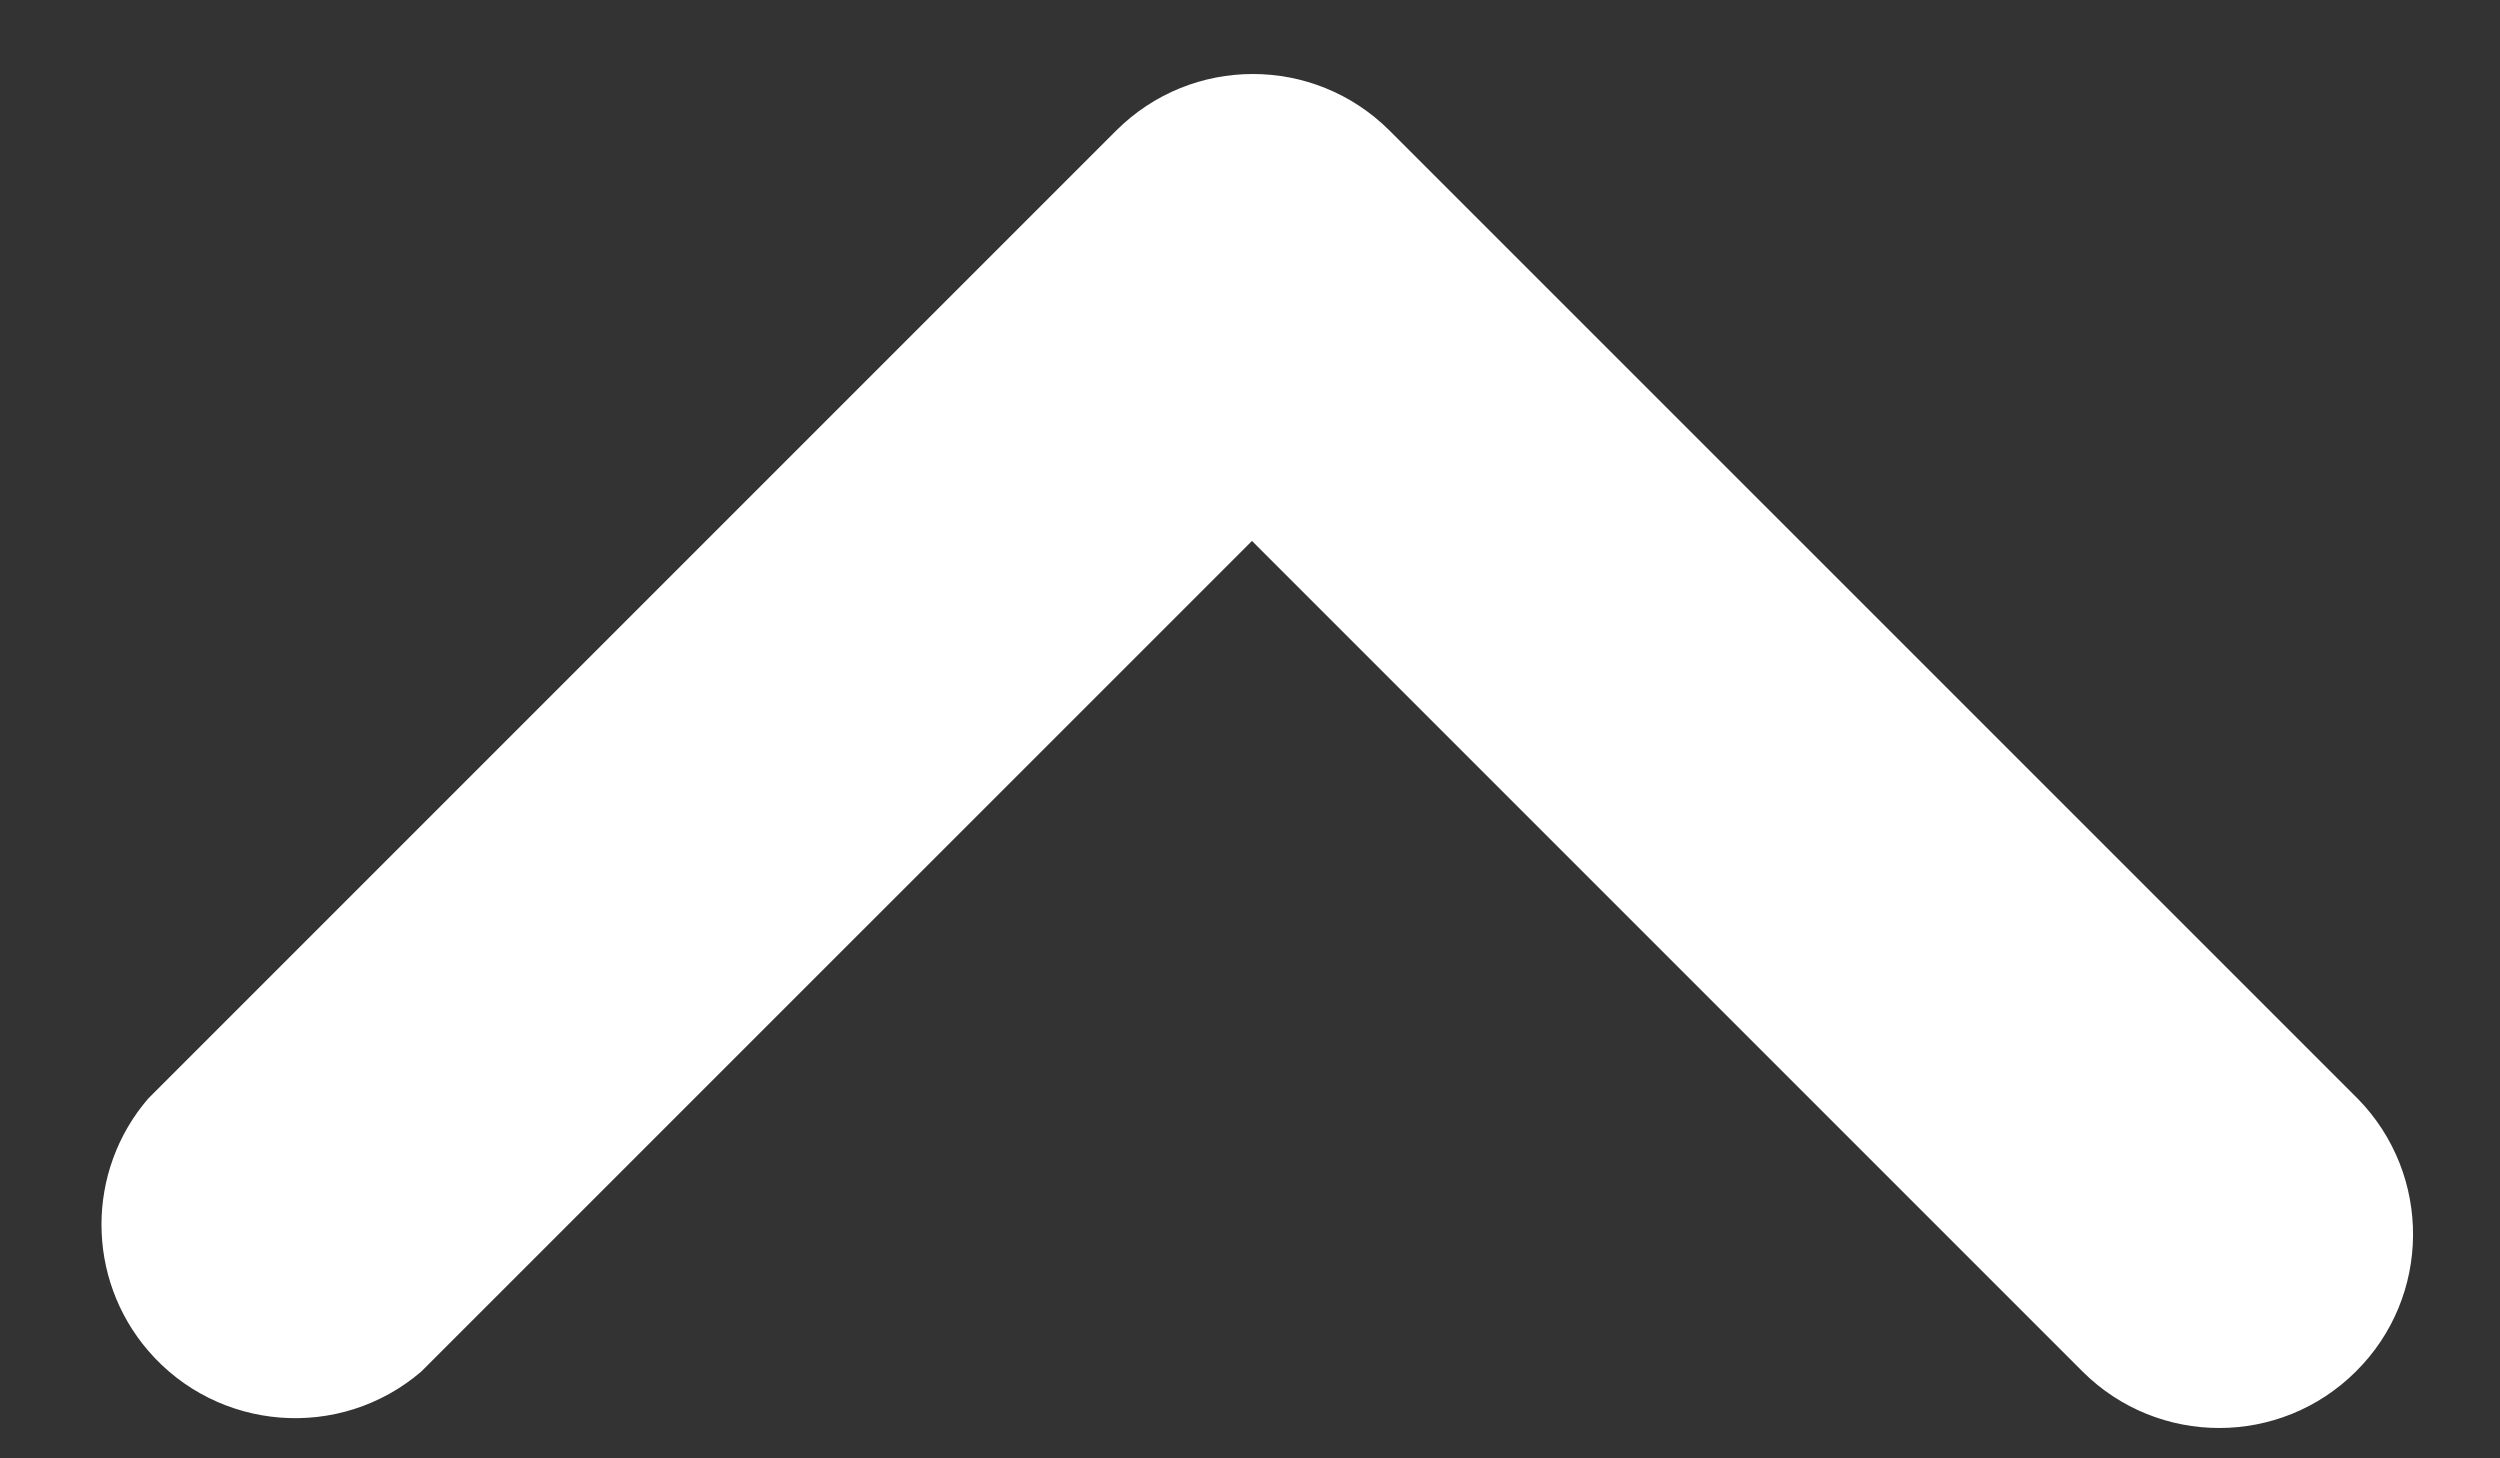 <svg width="24" height="14" viewBox="0 0 24 14" fill="none" xmlns="http://www.w3.org/2000/svg">
<rect x="0" y="0" width="24" height="14" fill="#333333" stroke="none"/>
<path d="M22.615 13.168C21.89 13.889 20.719 13.889 19.994 13.168L12.019 5.193L4.043 13.168C3.264 13.835 2.09 13.744 1.422 12.966C0.825 12.27 0.825 11.242 1.422 10.547L10.717 1.252C11.442 0.53 12.613 0.53 13.338 1.252L22.634 10.547C23.349 11.277 23.342 12.449 22.615 13.168Z" fill="white"/>
</svg>
